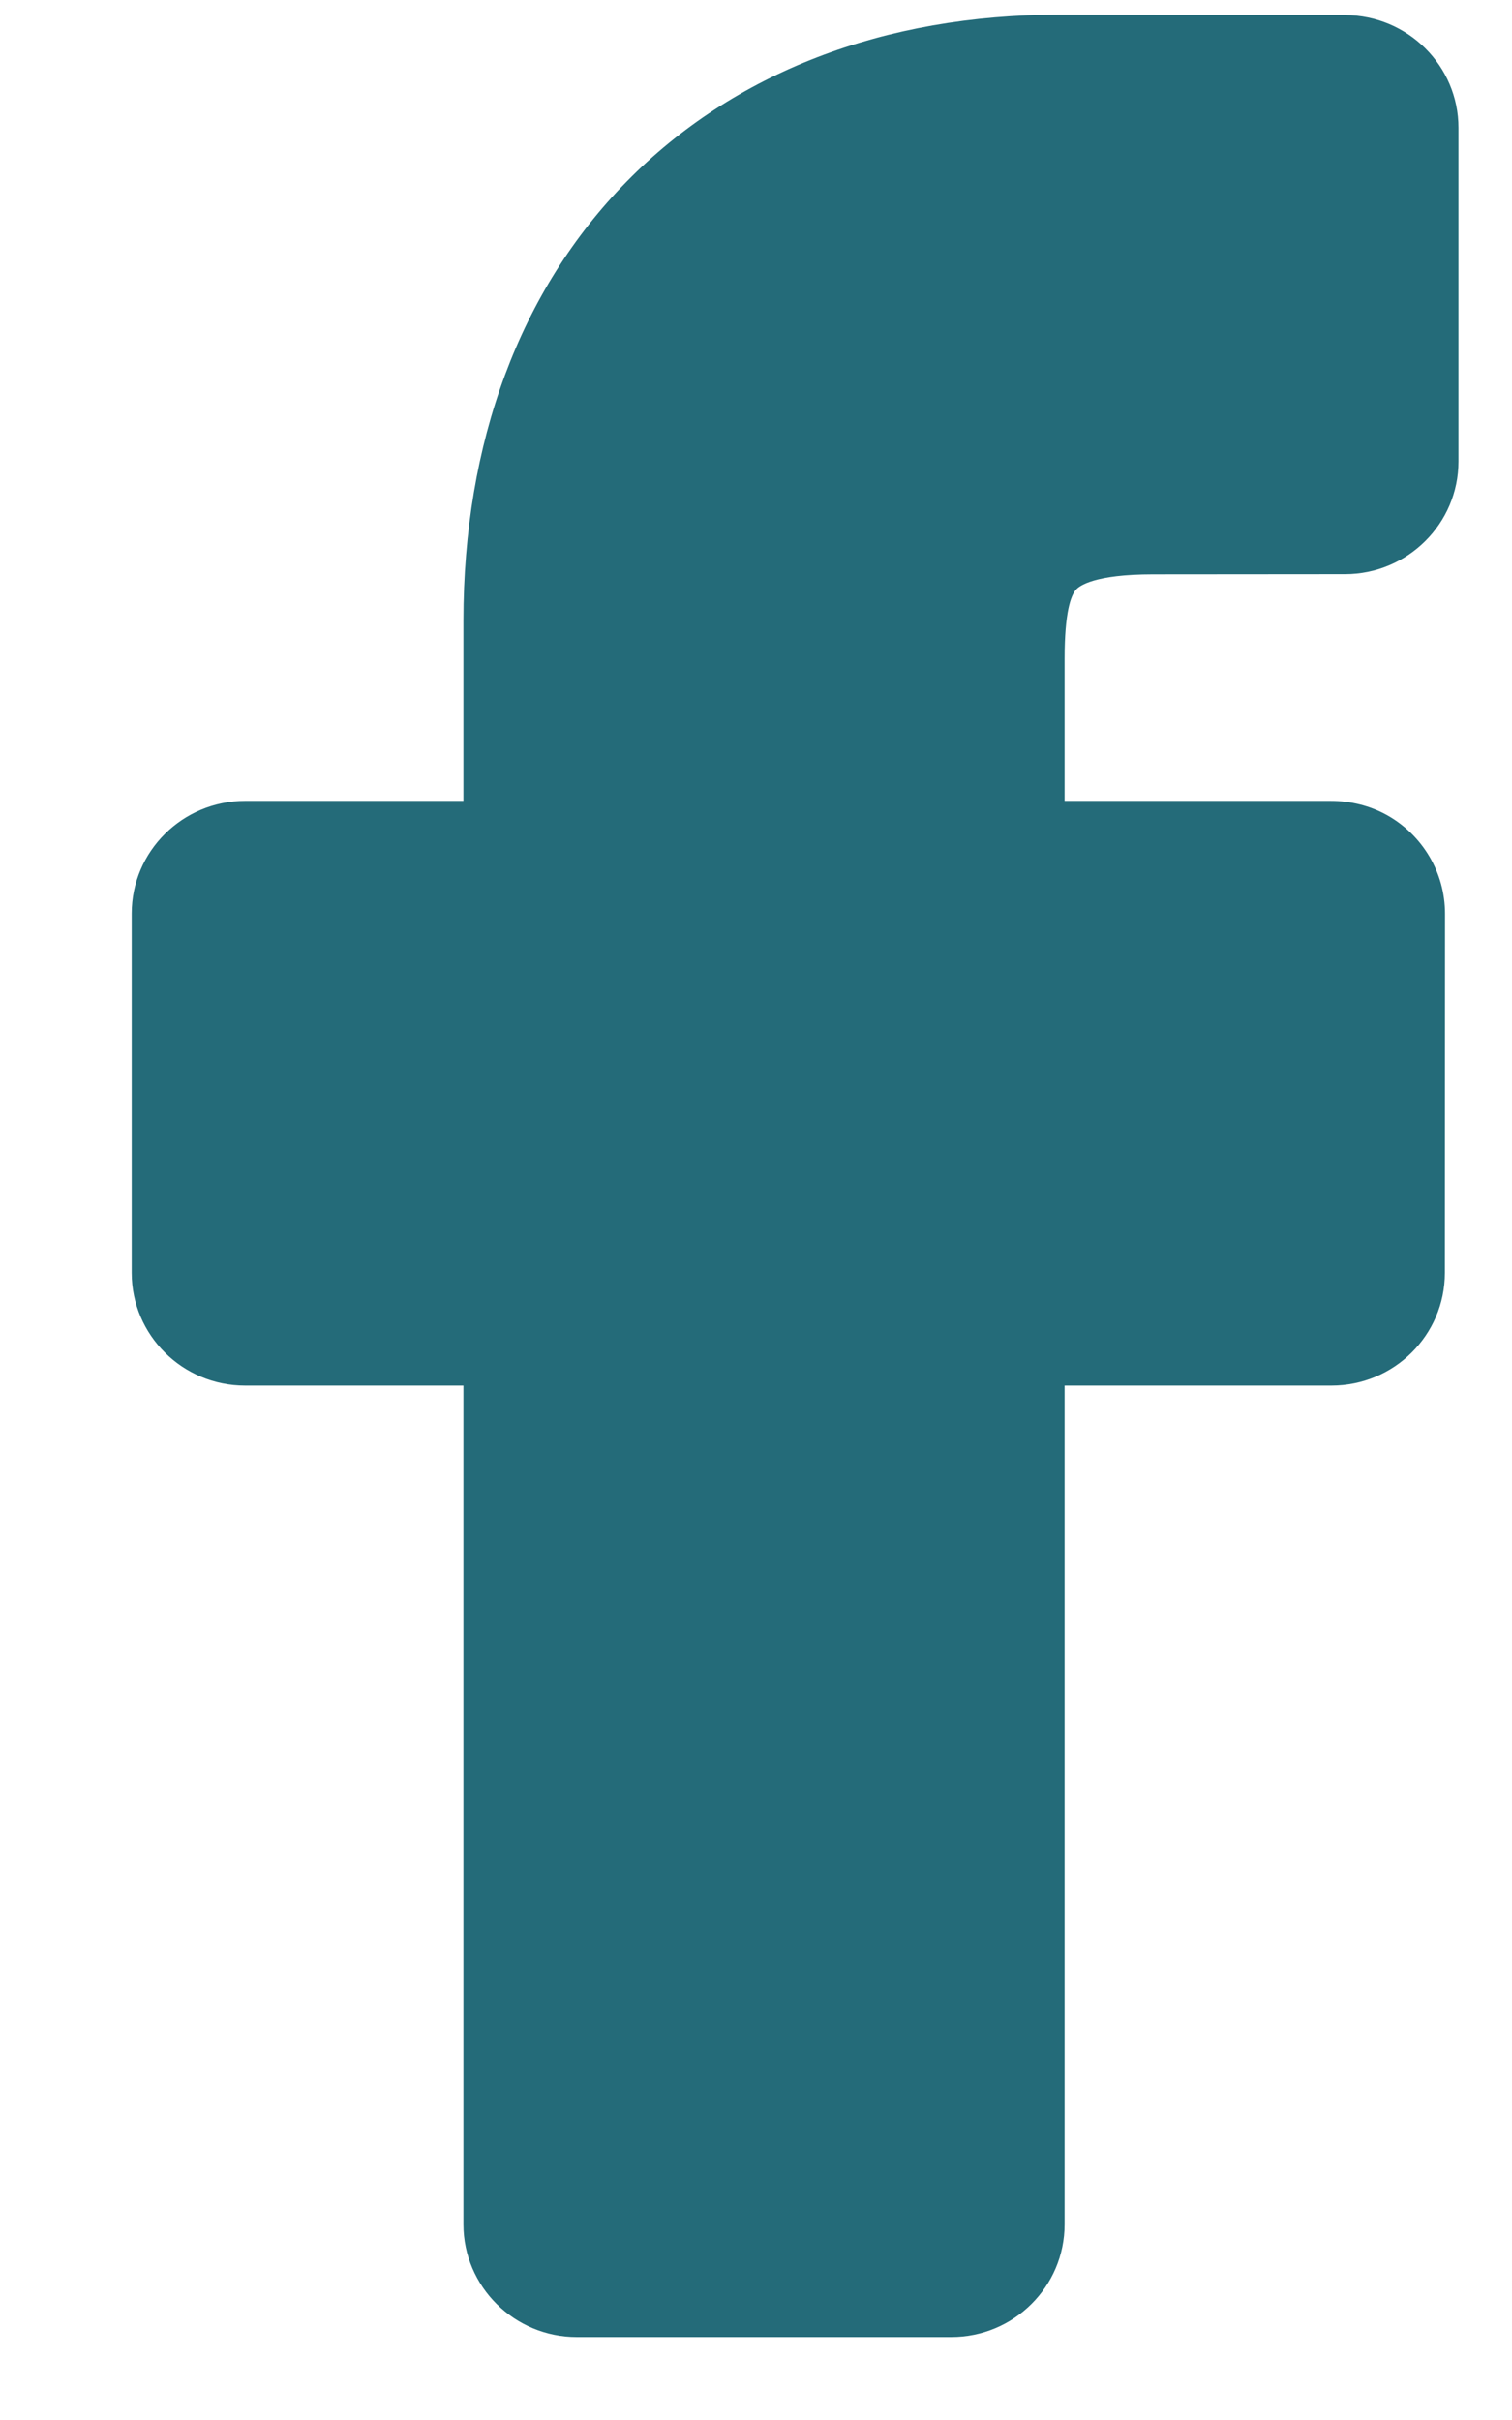 <svg width="10" height="16" viewBox="0 0 10 16" fill="none" xmlns="http://www.w3.org/2000/svg">
<path d="M7.117 3.898C7.138 3.874 7.237 3.797 7.625 3.797L8.896 3.796C9.309 3.796 9.646 3.462 9.646 3.051V0.845C9.646 0.435 9.31 0.101 8.897 0.1L7.009 0.097C5.844 0.097 4.853 0.479 4.144 1.201C3.438 1.92 3.065 2.924 3.065 4.104V5.295H1.621C1.207 5.295 0.871 5.629 0.871 6.039V8.416C0.871 8.827 1.207 9.161 1.621 9.161H3.065V14.707C3.065 15.118 3.402 15.452 3.815 15.452H6.291C6.705 15.452 7.041 15.118 7.041 14.707V9.161H8.806C9.22 9.161 9.556 8.827 9.556 8.416L9.557 6.04C9.557 5.77 9.409 5.52 9.171 5.388C9.061 5.327 8.933 5.295 8.8 5.295H7.041V4.354C7.041 4.048 7.082 3.937 7.117 3.898Z" fill="#246B79"/>
</svg>
